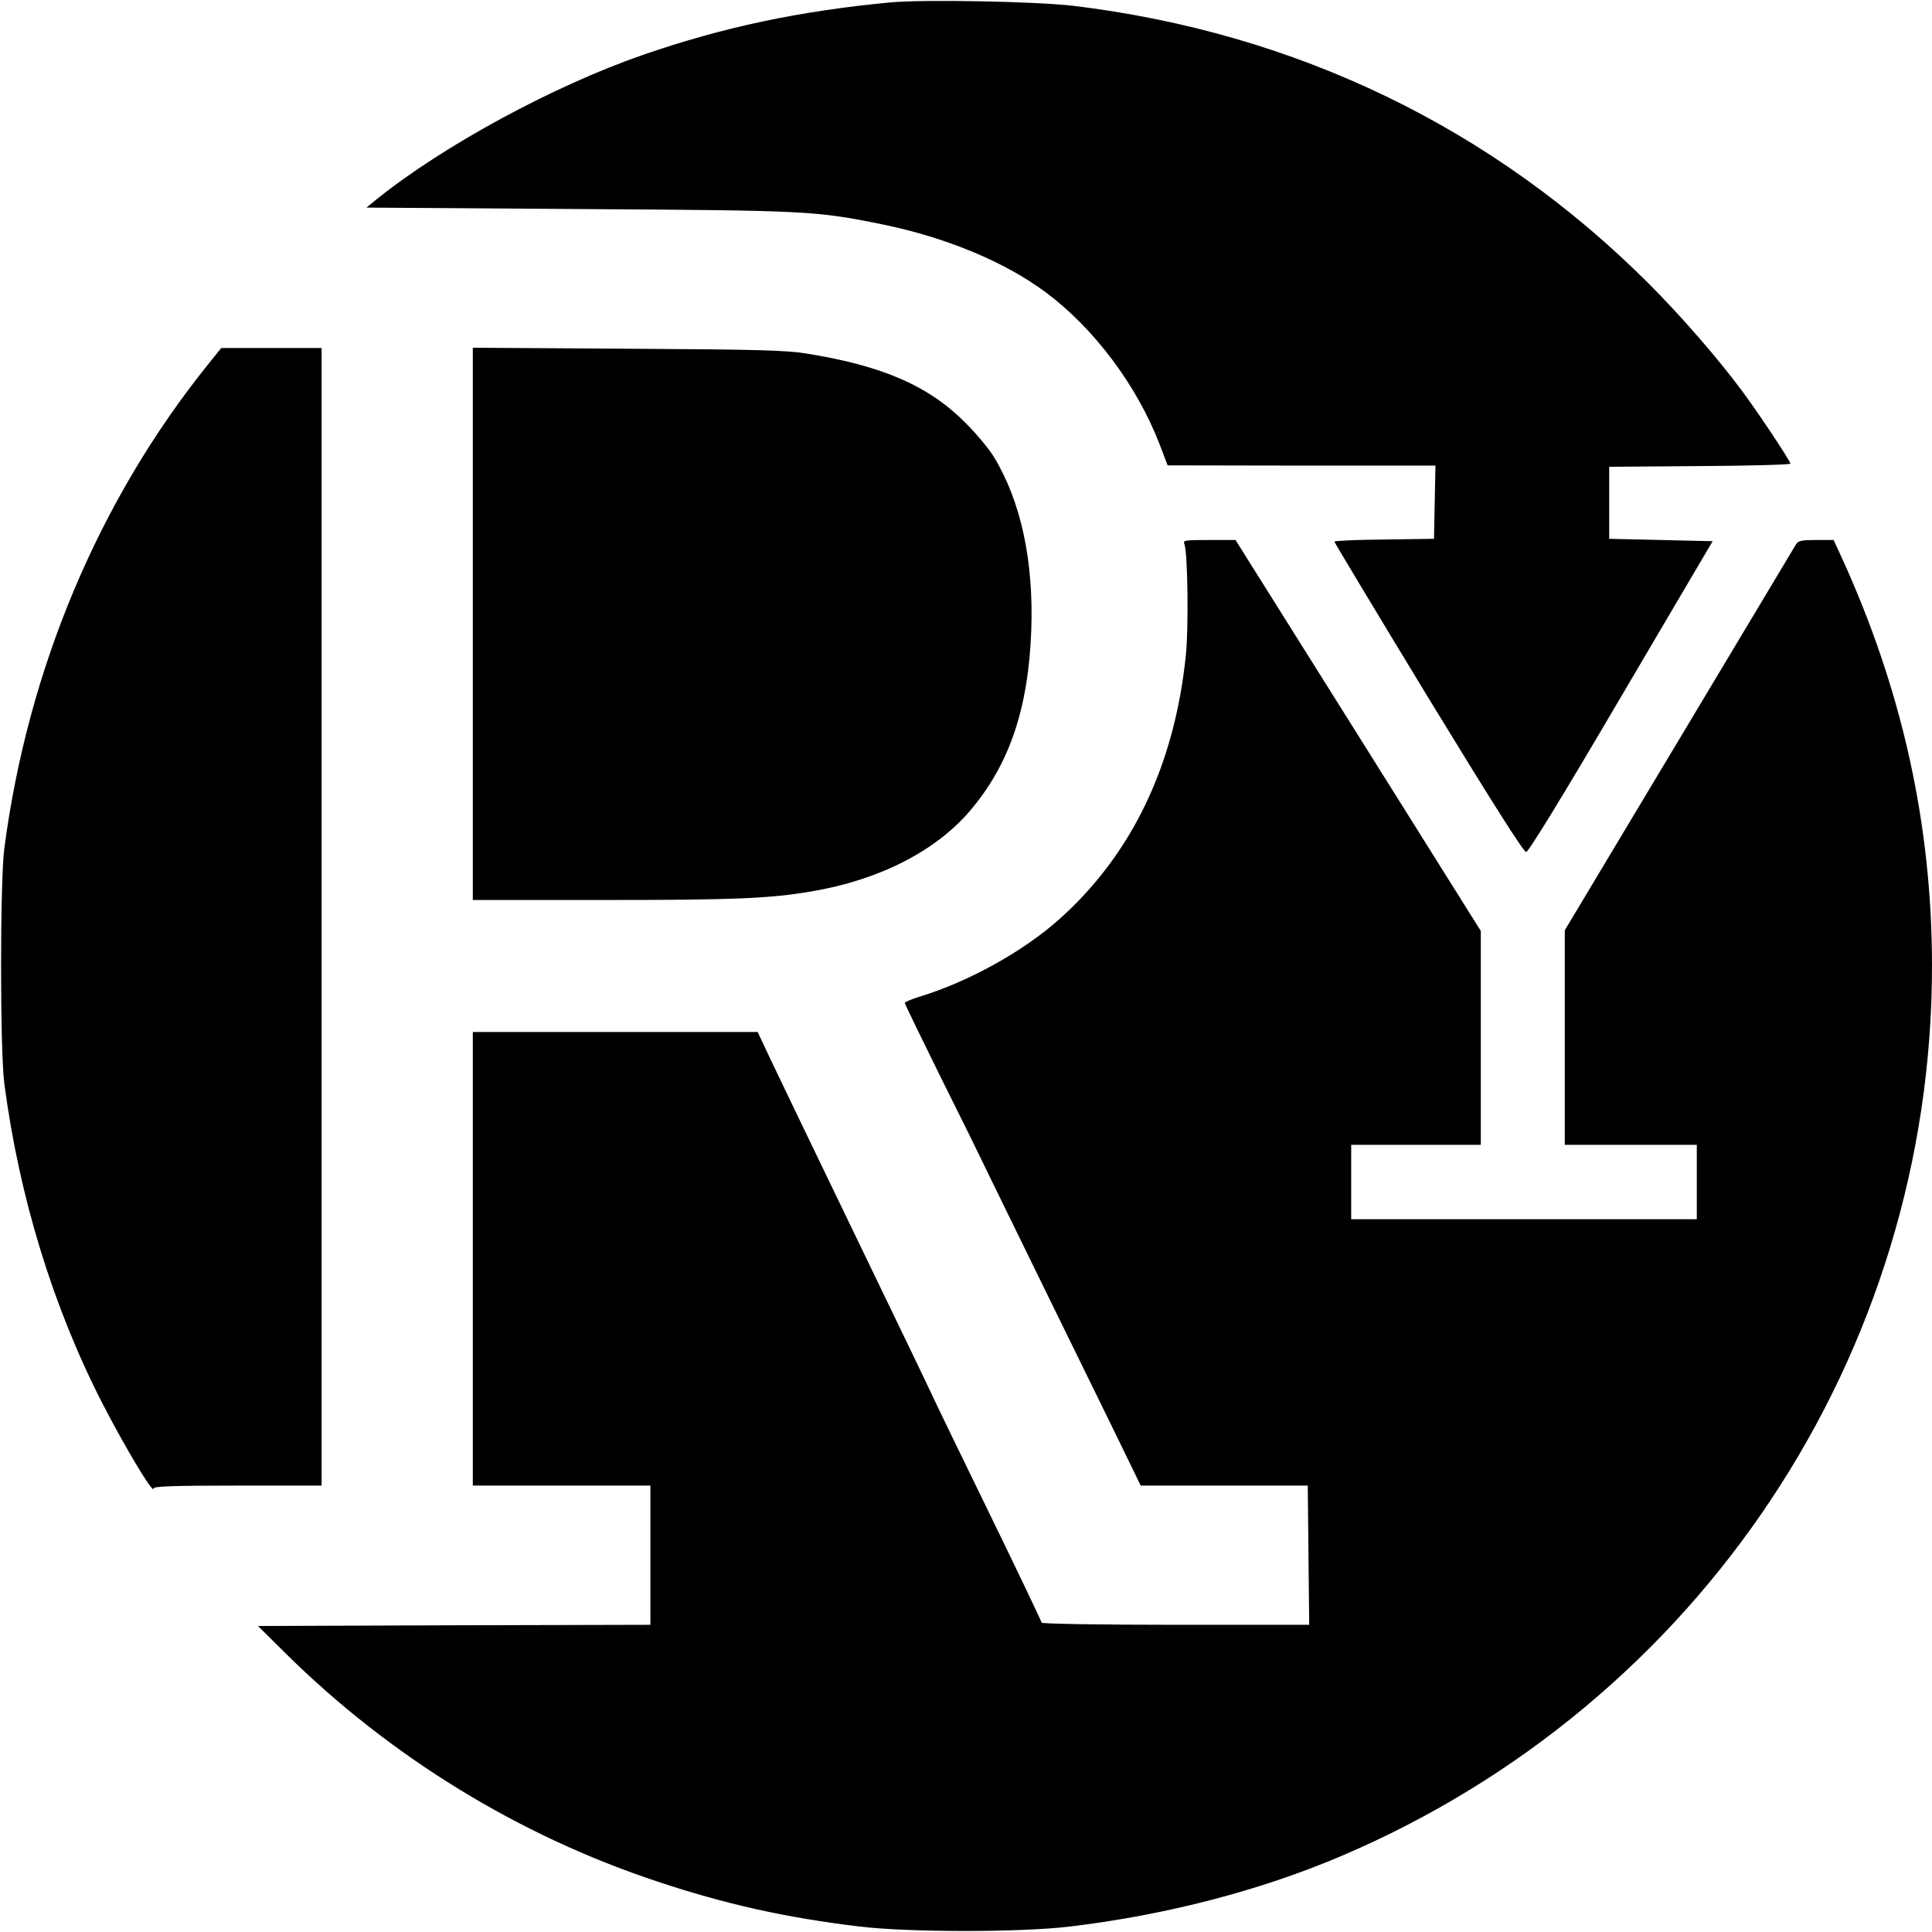 <svg version="1" xmlns="http://www.w3.org/2000/svg" width="1073.333" height="1073.333" viewBox="0 0 805 805"><path d="M371 1c-37.9 3.6-69.7 10.3-103.2 21.9-37.2 12.9-83.1 37.8-110.7 60l-4.4 3.6 88.4.6c95.4.6 98.5.7 126.6 6.4 26.3 5.4 50.6 15.4 67.9 28.2 20.3 15.1 38.1 38.9 47.6 63.5l3.3 8.7 55.8.1h55.8l-.3 15.2-.3 15.3-20.7.3c-11.5.1-20.8.5-20.8.9 0 .3 17.6 29.6 39.1 65 26.5 43.4 39.7 64.3 40.8 64.3 1-.1 14.5-22 39.6-64.8l38.1-64.7-21.6-.5-21.5-.5v-30l37.8-.3c20.7-.1 37.7-.6 37.7-1 0-1.1-13.1-20.8-20.2-30.4-10.2-13.7-25.4-31.2-38.8-44.6-65-65-147-104.6-240-115.8C431.2.6 385.3-.3 371 1zM86.8 151.7c-45.6 56.6-75.2 127-85 201.8-1.8 13.8-1.8 84.2 0 98 6.2 47.2 20.3 93.2 41 133.5 9.5 18.4 21.2 37.9 21.2 35.2 0-.9 7.7-1.2 35-1.2h35V145H92.2l-5.4 6.7z"/><path d="M197 259.9V375h54.8c53.8 0 69.1-.6 86.4-3.6 28-4.7 51.7-16.8 65.9-33.5 16.5-19.3 24.4-42.7 25.6-75.4 1-28.8-4.3-53.5-15.5-72-2-3.3-7.2-9.6-11.7-14.1-15.4-15.6-34.7-24-66.5-29.1-8.8-1.4-21.1-1.7-74.7-2l-64.3-.4v115z"/><path d="M493.5 226.7c1.4 3.5 1.8 34.9.6 46.4-4.7 45.7-22.4 82.7-52.5 109.7-15 13.5-38 26.3-58.8 32.6-3.2 1-5.8 2.1-5.8 2.5 0 .4 6.6 14 14.6 30.2 8.1 16.2 17 34.3 19.9 40.4 2.9 6 13.6 27.9 23.7 48.5s23.3 47.5 29.3 59.8l10.8 22.2h69.6l.3 29 .3 29h-55.7c-30.7 0-55.8-.4-55.8-.9 0-.4-9.7-20.8-21.6-45.2-11.9-24.4-22.9-47.1-24.4-50.4-1.5-3.3-15.9-33.2-32-66.5s-31.7-65.8-34.8-72.3l-5.5-11.7H197v189h74v58l-81.7.2-81.8.3 11.5 11.4c43.6 43.1 97.2 76 155 95.1 28.2 9.4 53.3 15 84 18.7 20.3 2.5 67.7 2.5 88 0 40-4.8 79.1-15 112.5-29.2C708.3 709.9 805 564.3 805 402.5c0-59-12.5-115.4-37.9-170.8L764 225h-7.3c-5.8 0-7.4.3-8.3 1.7-.6 1-22.5 37.6-48.7 81.3L652 387.6V477h55v31H563v-31h54v-89.1l-51.1-81.5-51.1-81.4h-11c-10.1 0-11 .1-10.3 1.7z"/></svg>